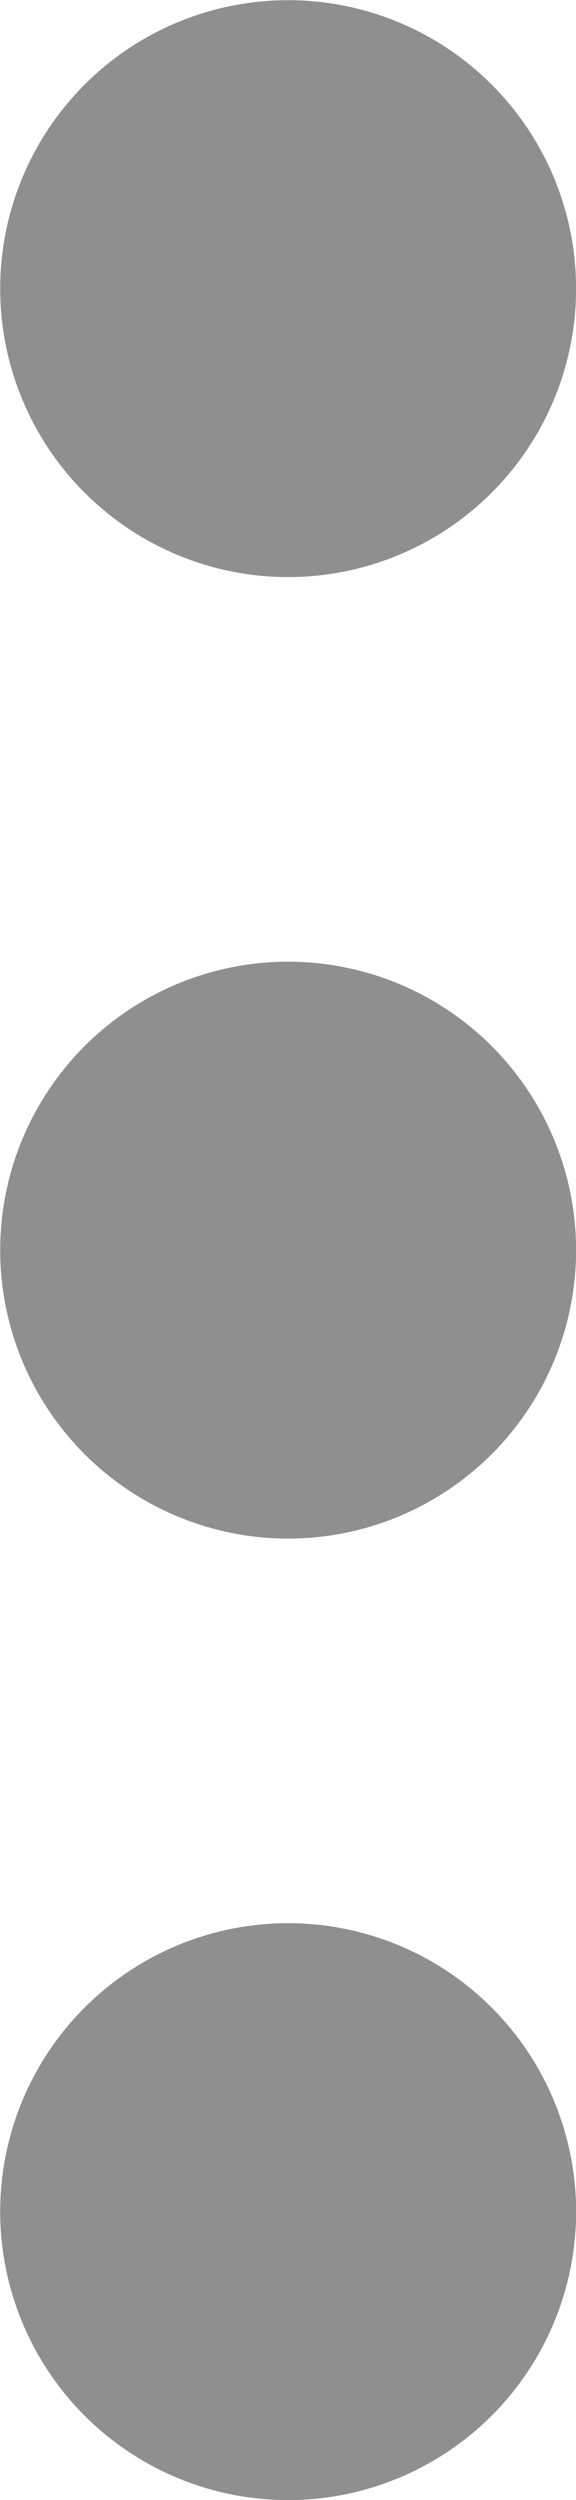 <svg xmlns="http://www.w3.org/2000/svg" width="6.001" height="26.002" viewBox="0 0 6.001 26.002">
  <path id="Union_36" data-name="Union 36" d="M19658,16135a3,3,0,1,1,3,3A3,3,0,0,1,19658,16135Zm-10,0a3,3,0,1,1,3,3A3,3,0,0,1,19648,16135Zm-10,0a3,3,0,1,1,3,3A3,3,0,0,1,19638,16135Z" transform="translate(16138.002 -19637.998) rotate(90)" fill="#606060" opacity="0.7"/>
</svg>
